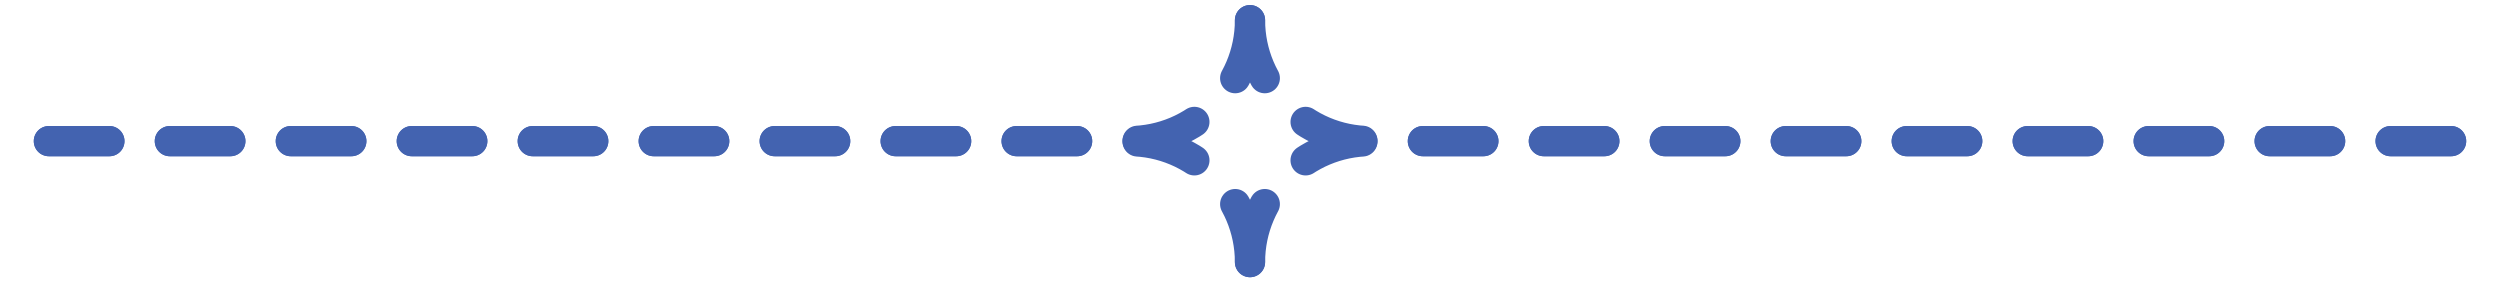 <svg width="248" height="28" viewBox="0 0 248 28" fill="none" xmlns="http://www.w3.org/2000/svg">
<path d="M124 26V26C124 19.373 118.627 14 112 14H2" stroke="#4363B0" stroke-width="3" stroke-linecap="round" stroke-dasharray="6 6"/>
<path d="M124 26V26C124 19.373 129.373 14 136 14H246" stroke="#4363B0" stroke-width="3" stroke-linecap="round" stroke-dasharray="6 6"/>
<path d="M124 2V2C124 8.627 118.627 14 112 14H2" stroke="#4363B0" stroke-width="3" stroke-linecap="round" stroke-dasharray="6 6"/>
<path d="M124 2V2C124 8.627 129.373 14 136 14H246" stroke="#4363B0" stroke-width="3" stroke-linecap="round" stroke-dasharray="6 6"/>
</svg>
